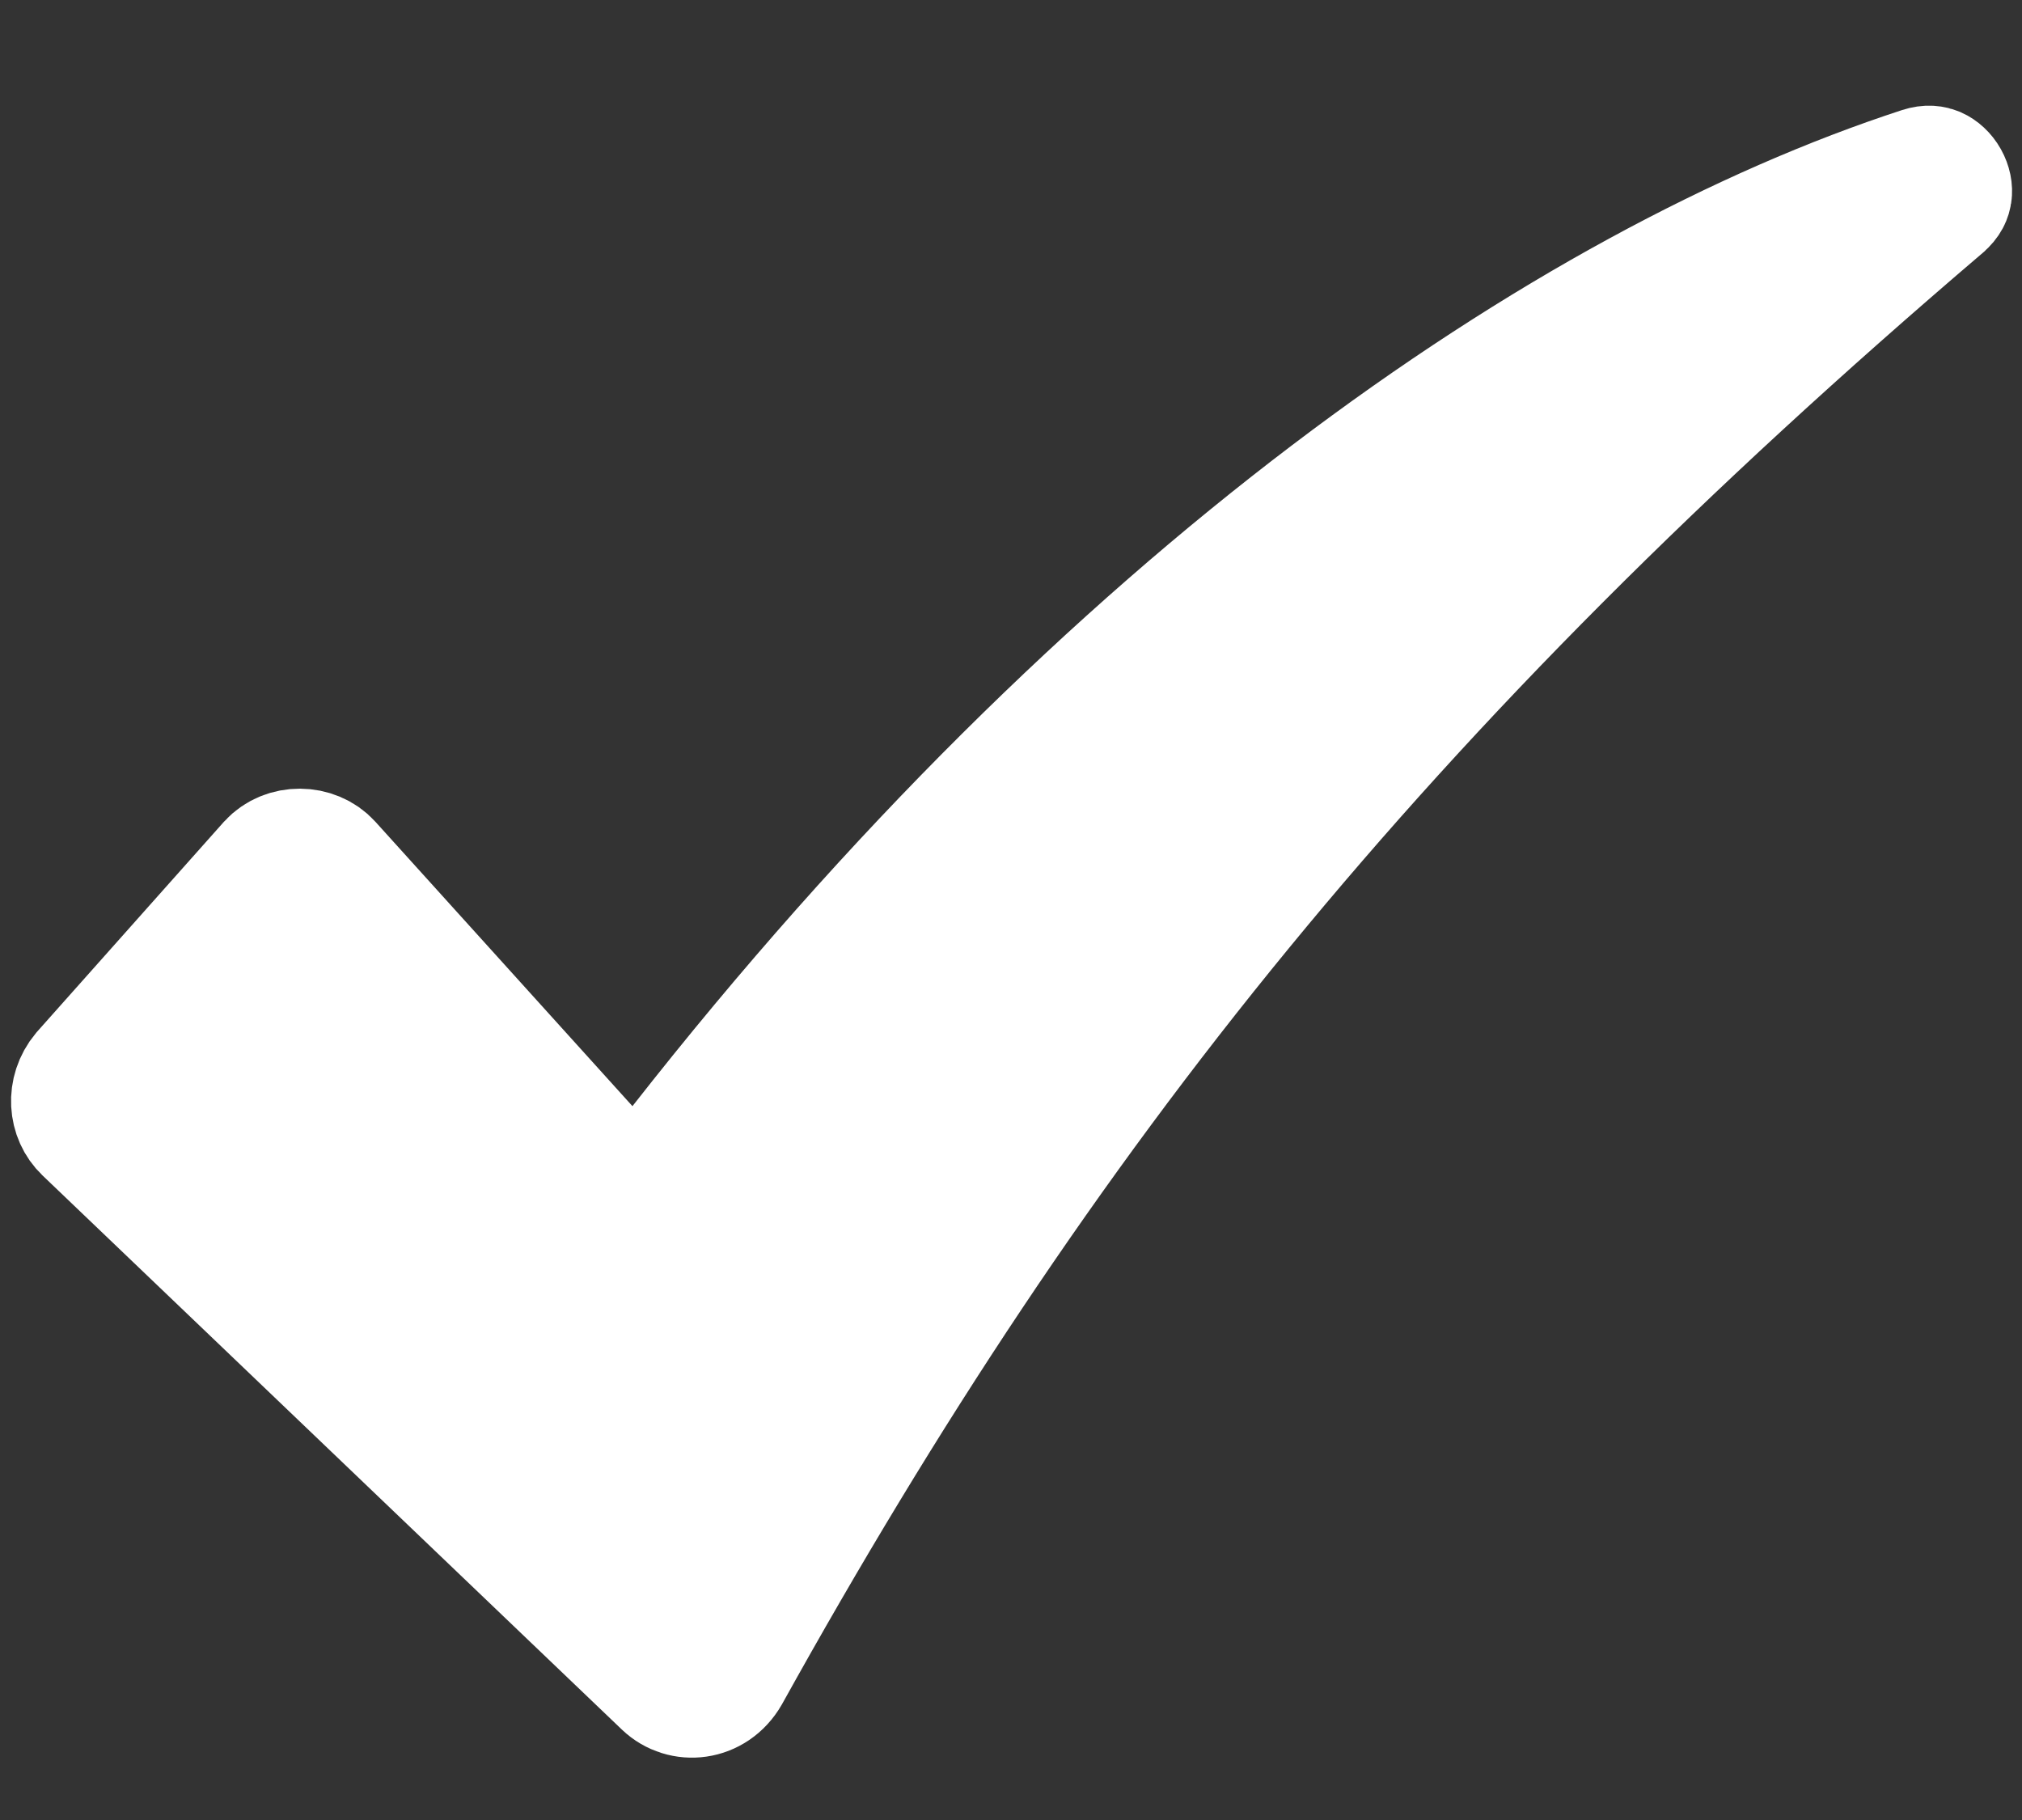 <svg width="10" height="9" viewBox="0 0 10 9" fill="none" xmlns="http://www.w3.org/2000/svg">
<rect x="0" y="0" width="10" height="9" fill="#333333" stroke="none"/>
<path d="M2.898 5.678L3.145 5.951L3.372 5.661C5.49 2.957 7.754 1.409 9.503 0.839C9.537 0.828 9.558 0.833 9.573 0.839C9.591 0.847 9.611 0.864 9.625 0.889C9.639 0.914 9.643 0.939 9.64 0.957C9.638 0.971 9.632 0.991 9.604 1.015L9.603 1.016C6.816 3.393 5.147 5.484 3.597 8.276C3.526 8.399 3.377 8.412 3.29 8.329L3.29 8.329L0.426 5.59L0.425 5.589C0.352 5.52 0.341 5.397 0.415 5.308L1.338 4.271C1.413 4.189 1.553 4.19 1.627 4.272L2.898 5.678Z" fill="white" stroke="white" stroke-width="0.62"/>
</svg>
